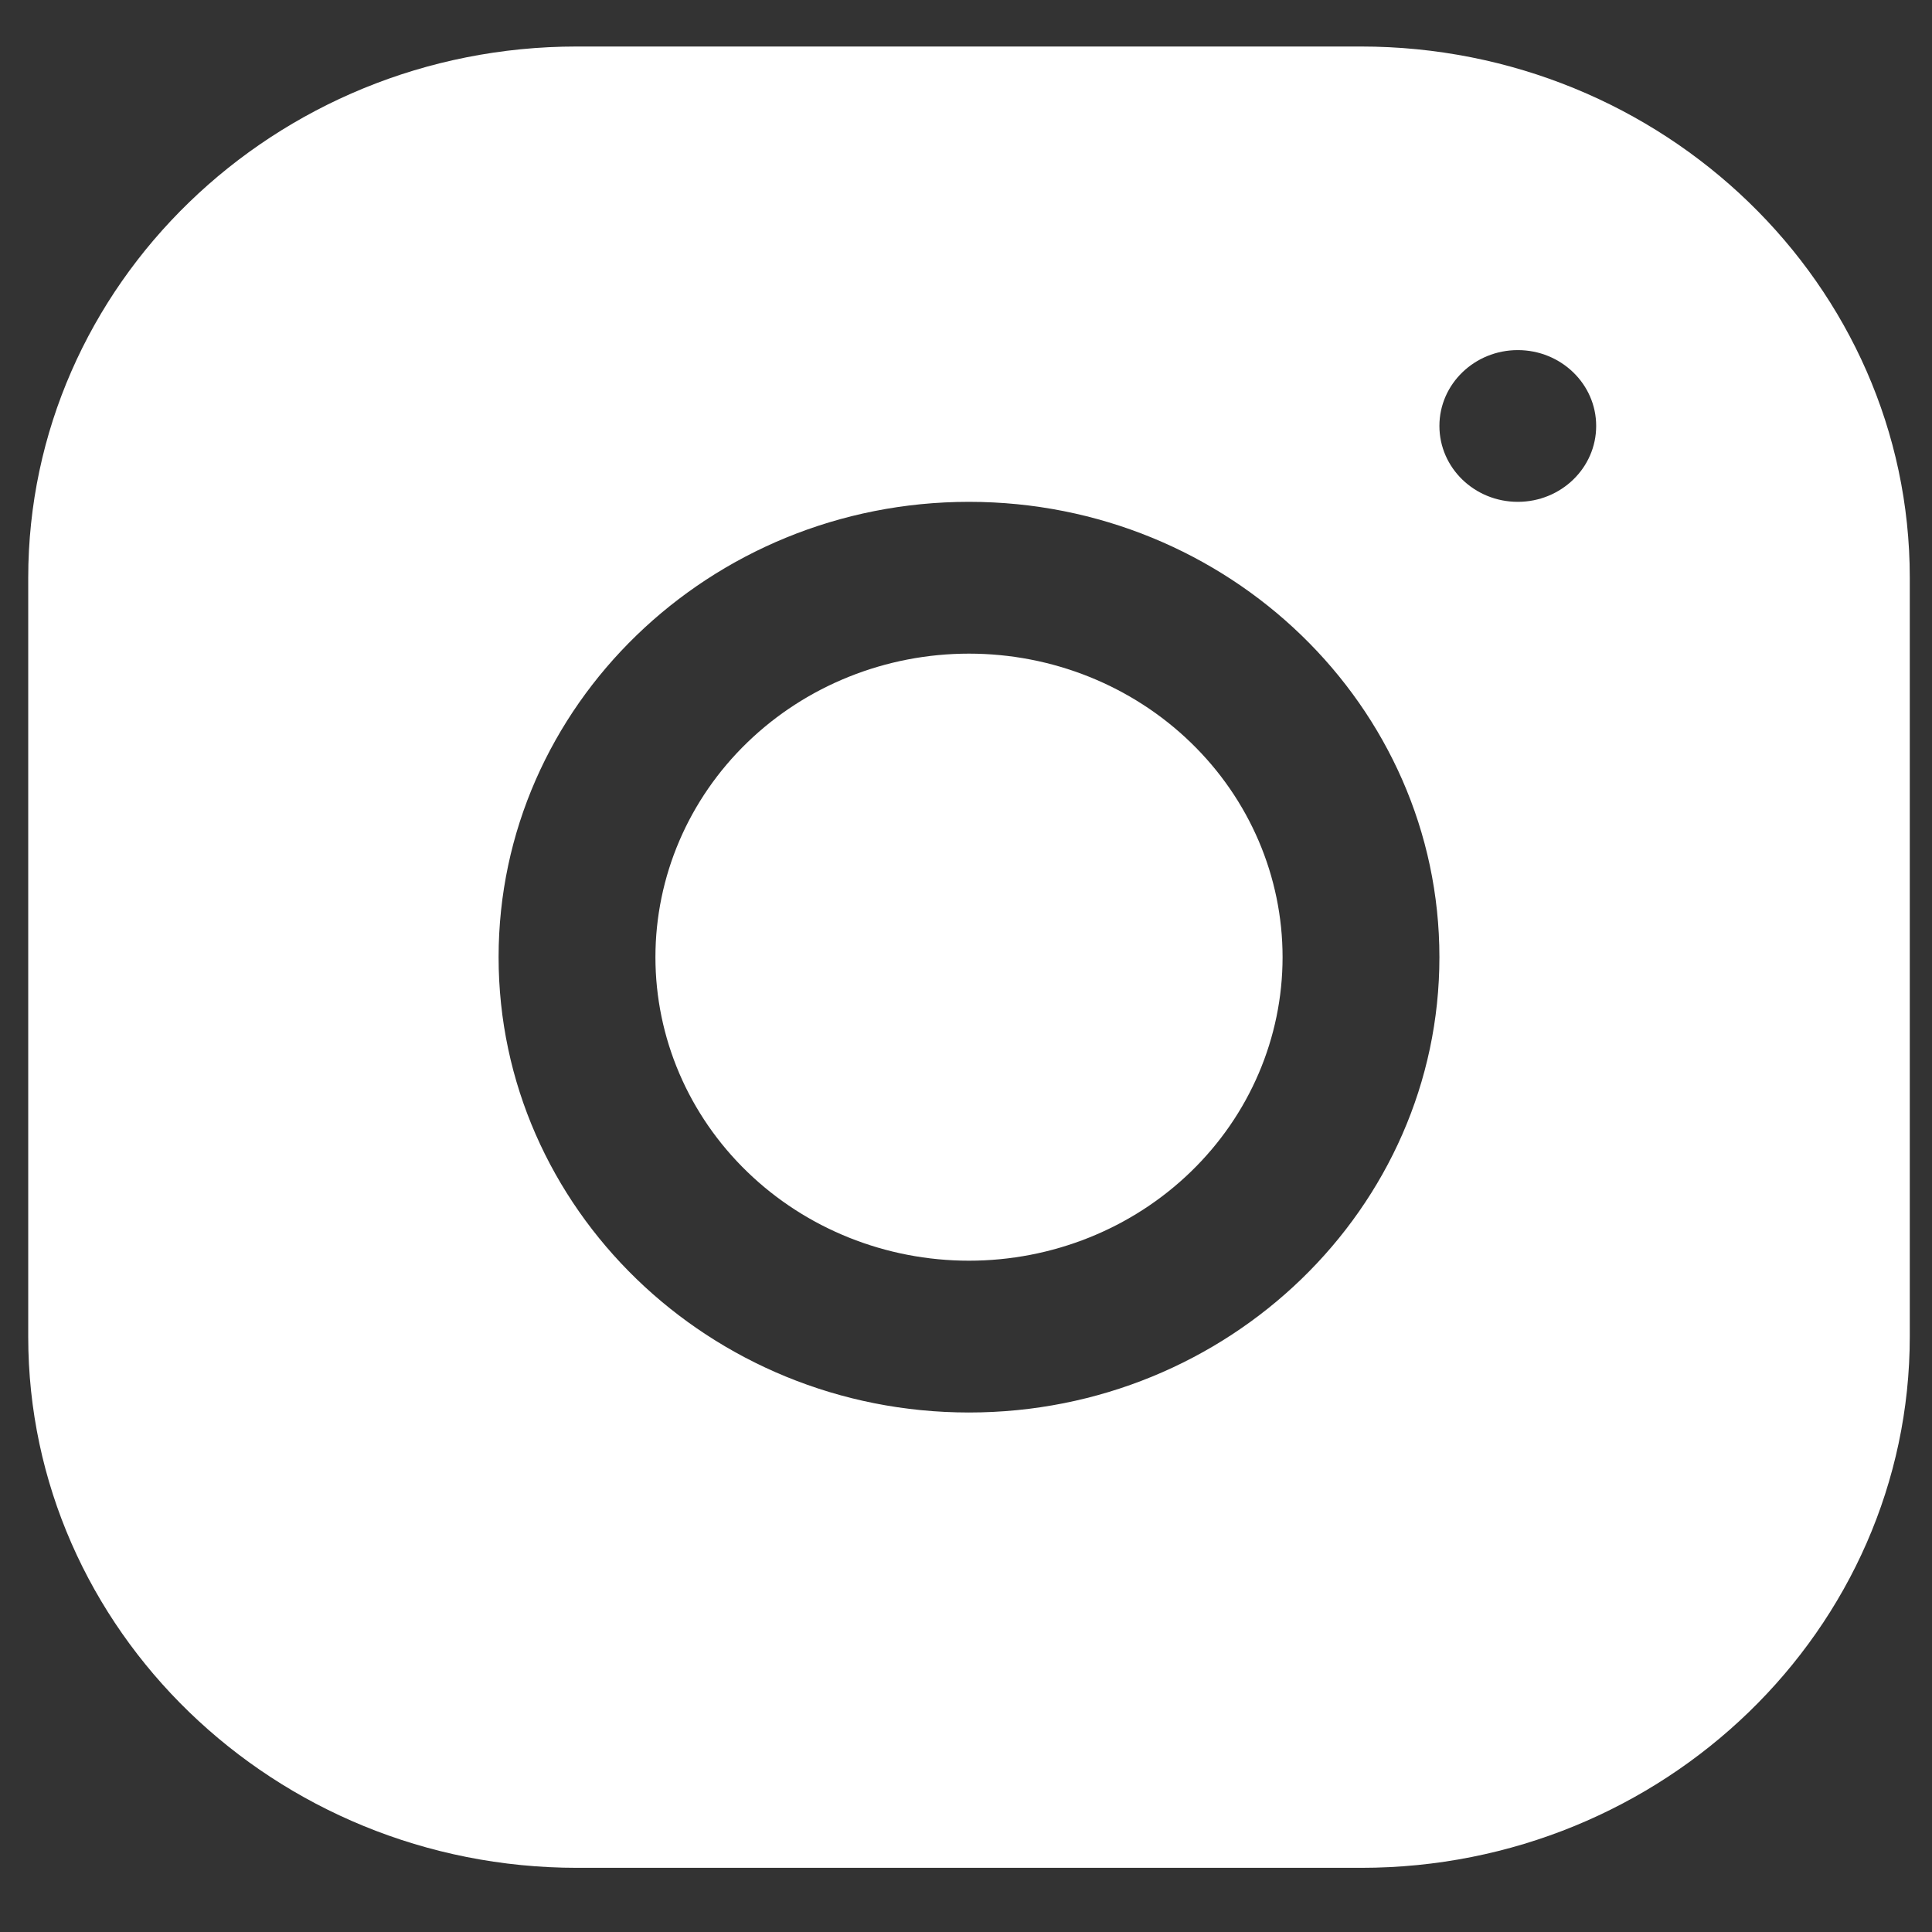 <svg width="28" height="28" viewBox="0 0 28 28" fill="none" xmlns="http://www.w3.org/2000/svg">
<rect x="0" y="0" width="28" height="28" fill="#333333" stroke="none"/>
<path d="M8.36 0.674C3.975 0.674 0.409 4.13 0.409 8.375V19.373C0.409 23.617 3.979 27.07 8.365 27.07H19.727C24.112 27.07 27.678 23.614 27.678 19.369V8.371C27.678 4.127 24.108 0.674 19.722 0.674H8.36ZM21.997 5.074C22.624 5.074 23.133 5.566 23.133 6.173C23.133 6.781 22.624 7.273 21.997 7.273C21.37 7.273 20.861 6.781 20.861 6.173C20.861 5.566 21.37 5.074 21.997 5.074ZM14.043 7.273C17.803 7.273 20.861 10.233 20.861 13.872C20.861 17.511 17.803 20.471 14.043 20.471C10.284 20.471 7.226 17.511 7.226 13.872C7.226 10.233 10.284 7.273 14.043 7.273ZM14.043 9.473C12.838 9.473 11.682 9.936 10.83 10.761C9.977 11.586 9.499 12.705 9.499 13.872C9.499 15.039 9.977 16.158 10.83 16.983C11.682 17.808 12.838 18.271 14.043 18.271C15.249 18.271 16.405 17.808 17.257 16.983C18.11 16.158 18.588 15.039 18.588 13.872C18.588 12.705 18.11 11.586 17.257 10.761C16.405 9.936 15.249 9.473 14.043 9.473Z" fill="white"/>
</svg>
